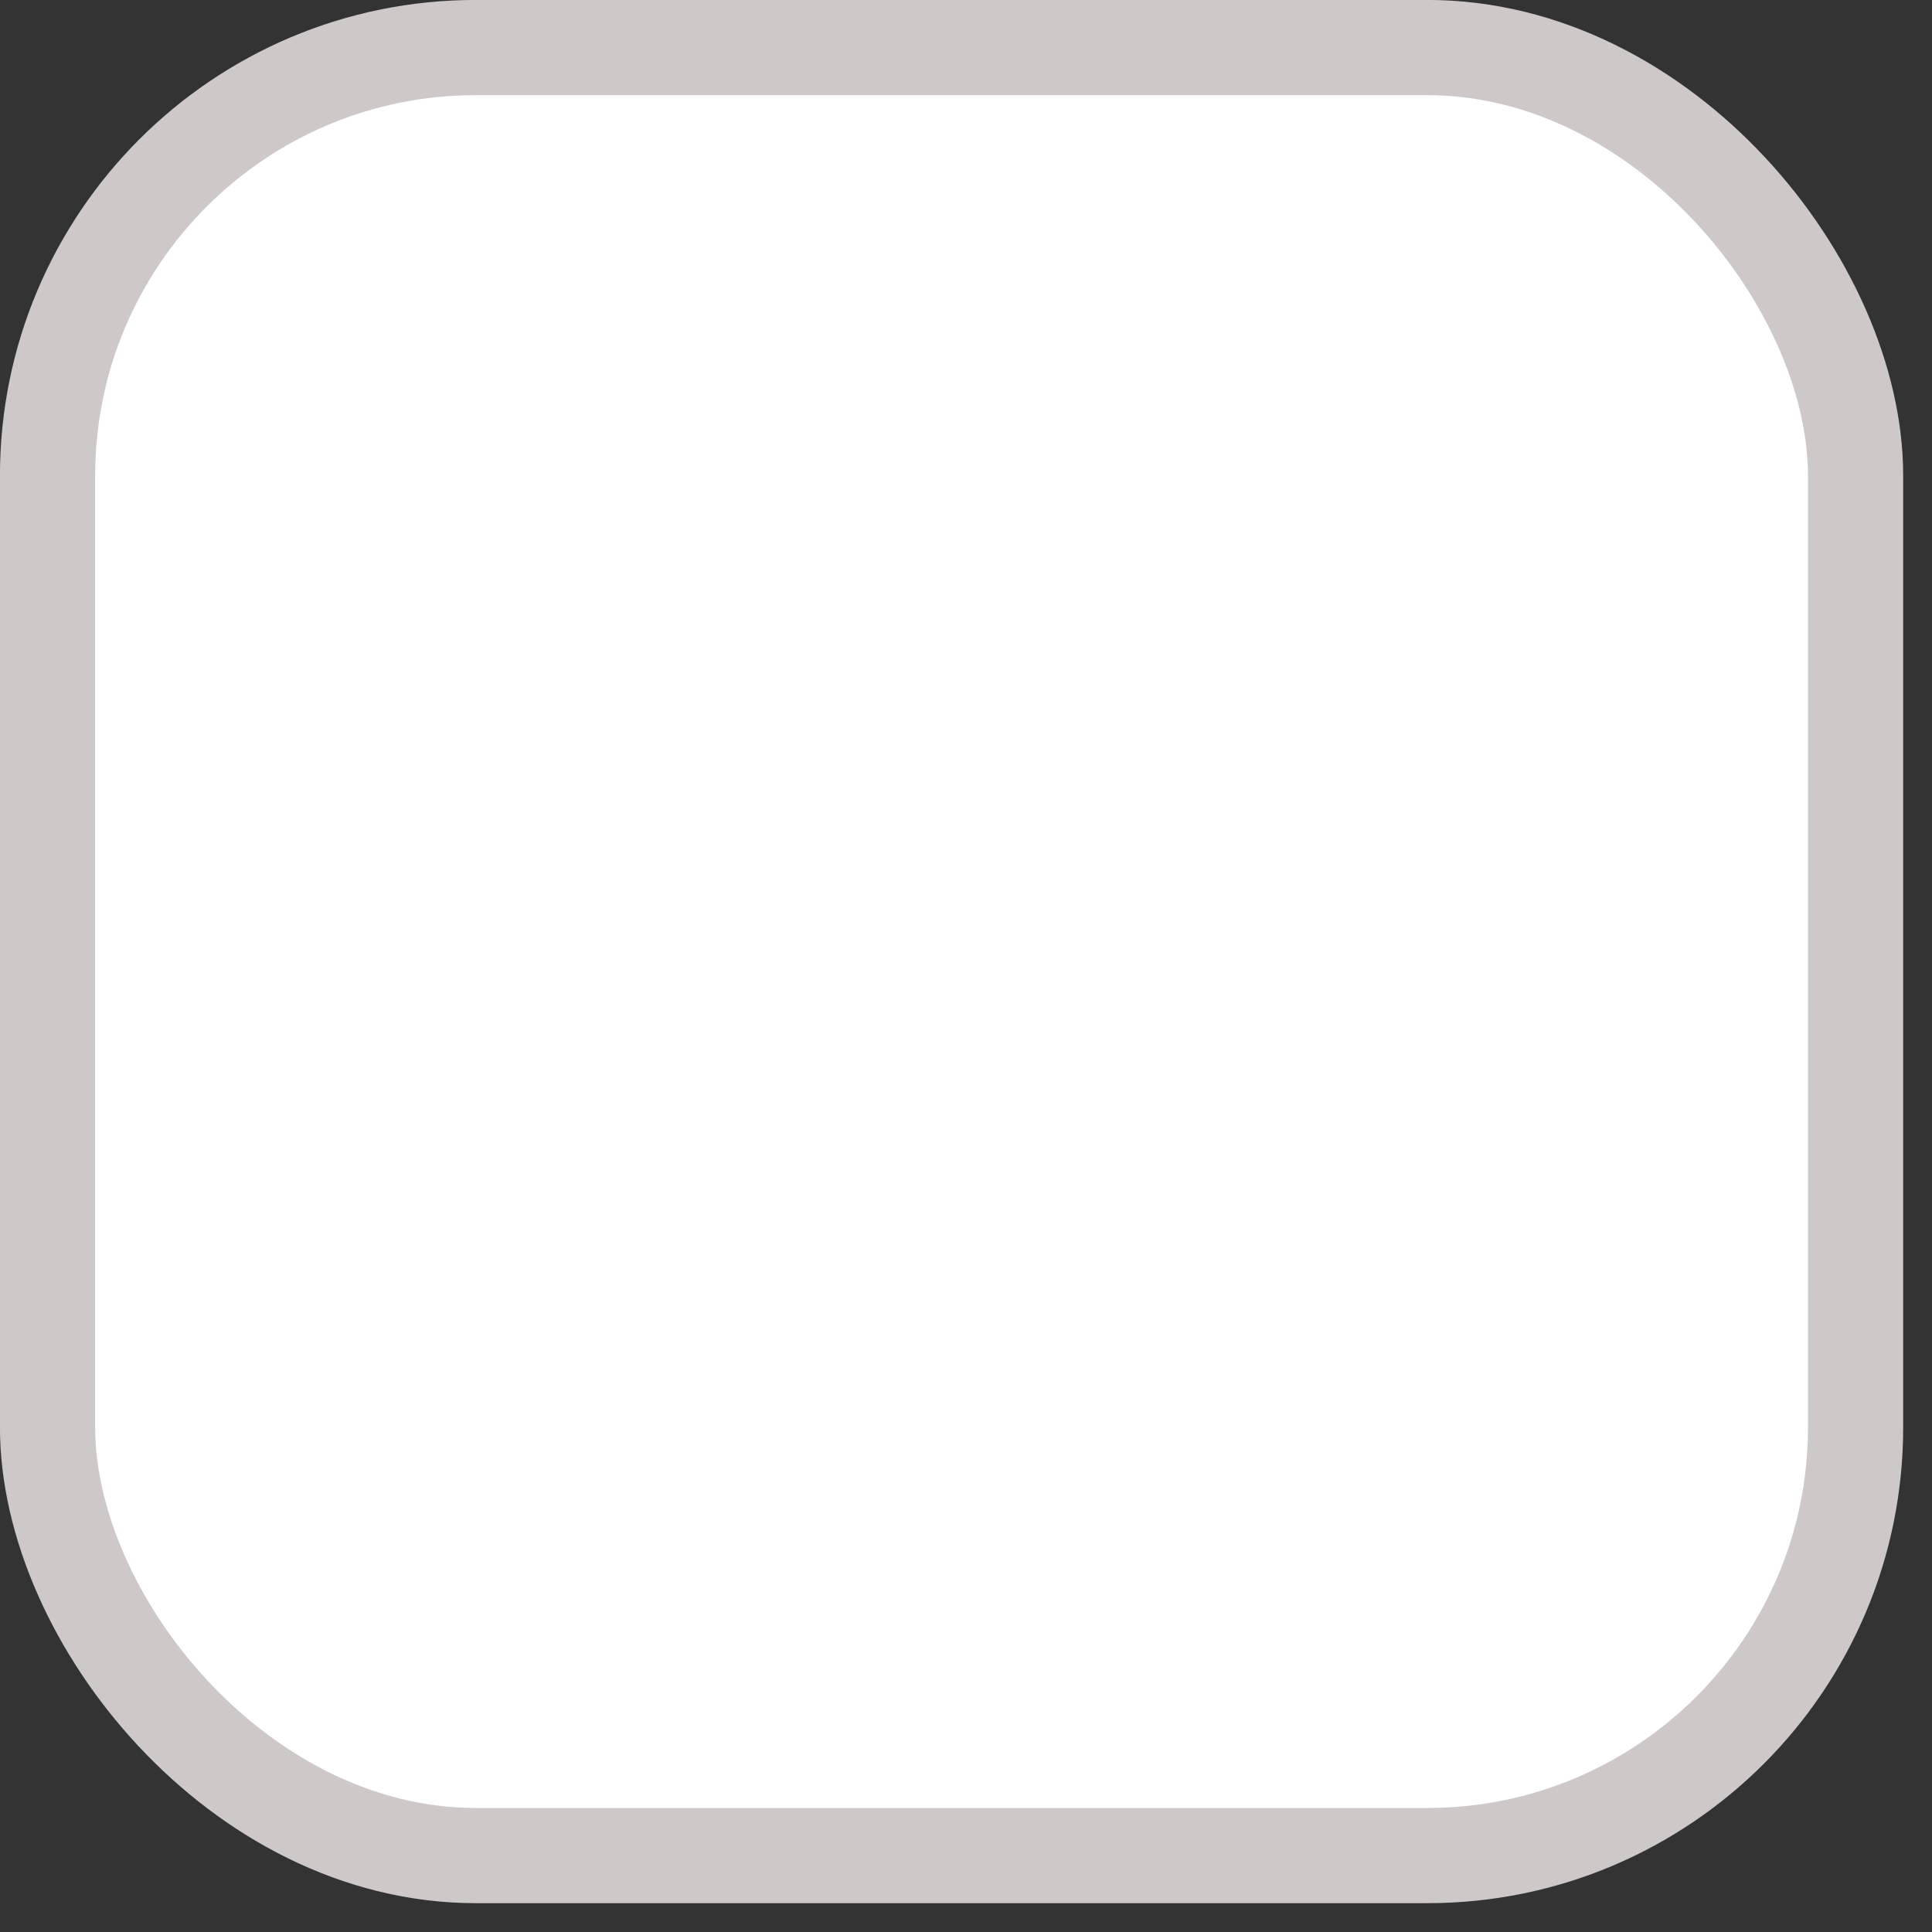<svg width="18" height="18" viewBox="0 0 18 18" fill="none" xmlns="http://www.w3.org/2000/svg">
<rect x="0" y="0" width="18" height="18" fill="#333333" stroke="none"/>
<rect x="0.443" y="0.443" width="16.845" height="16.845" rx="3.99" fill="white" stroke="#CFC8C8" stroke-width="0.887"/>
</svg>
